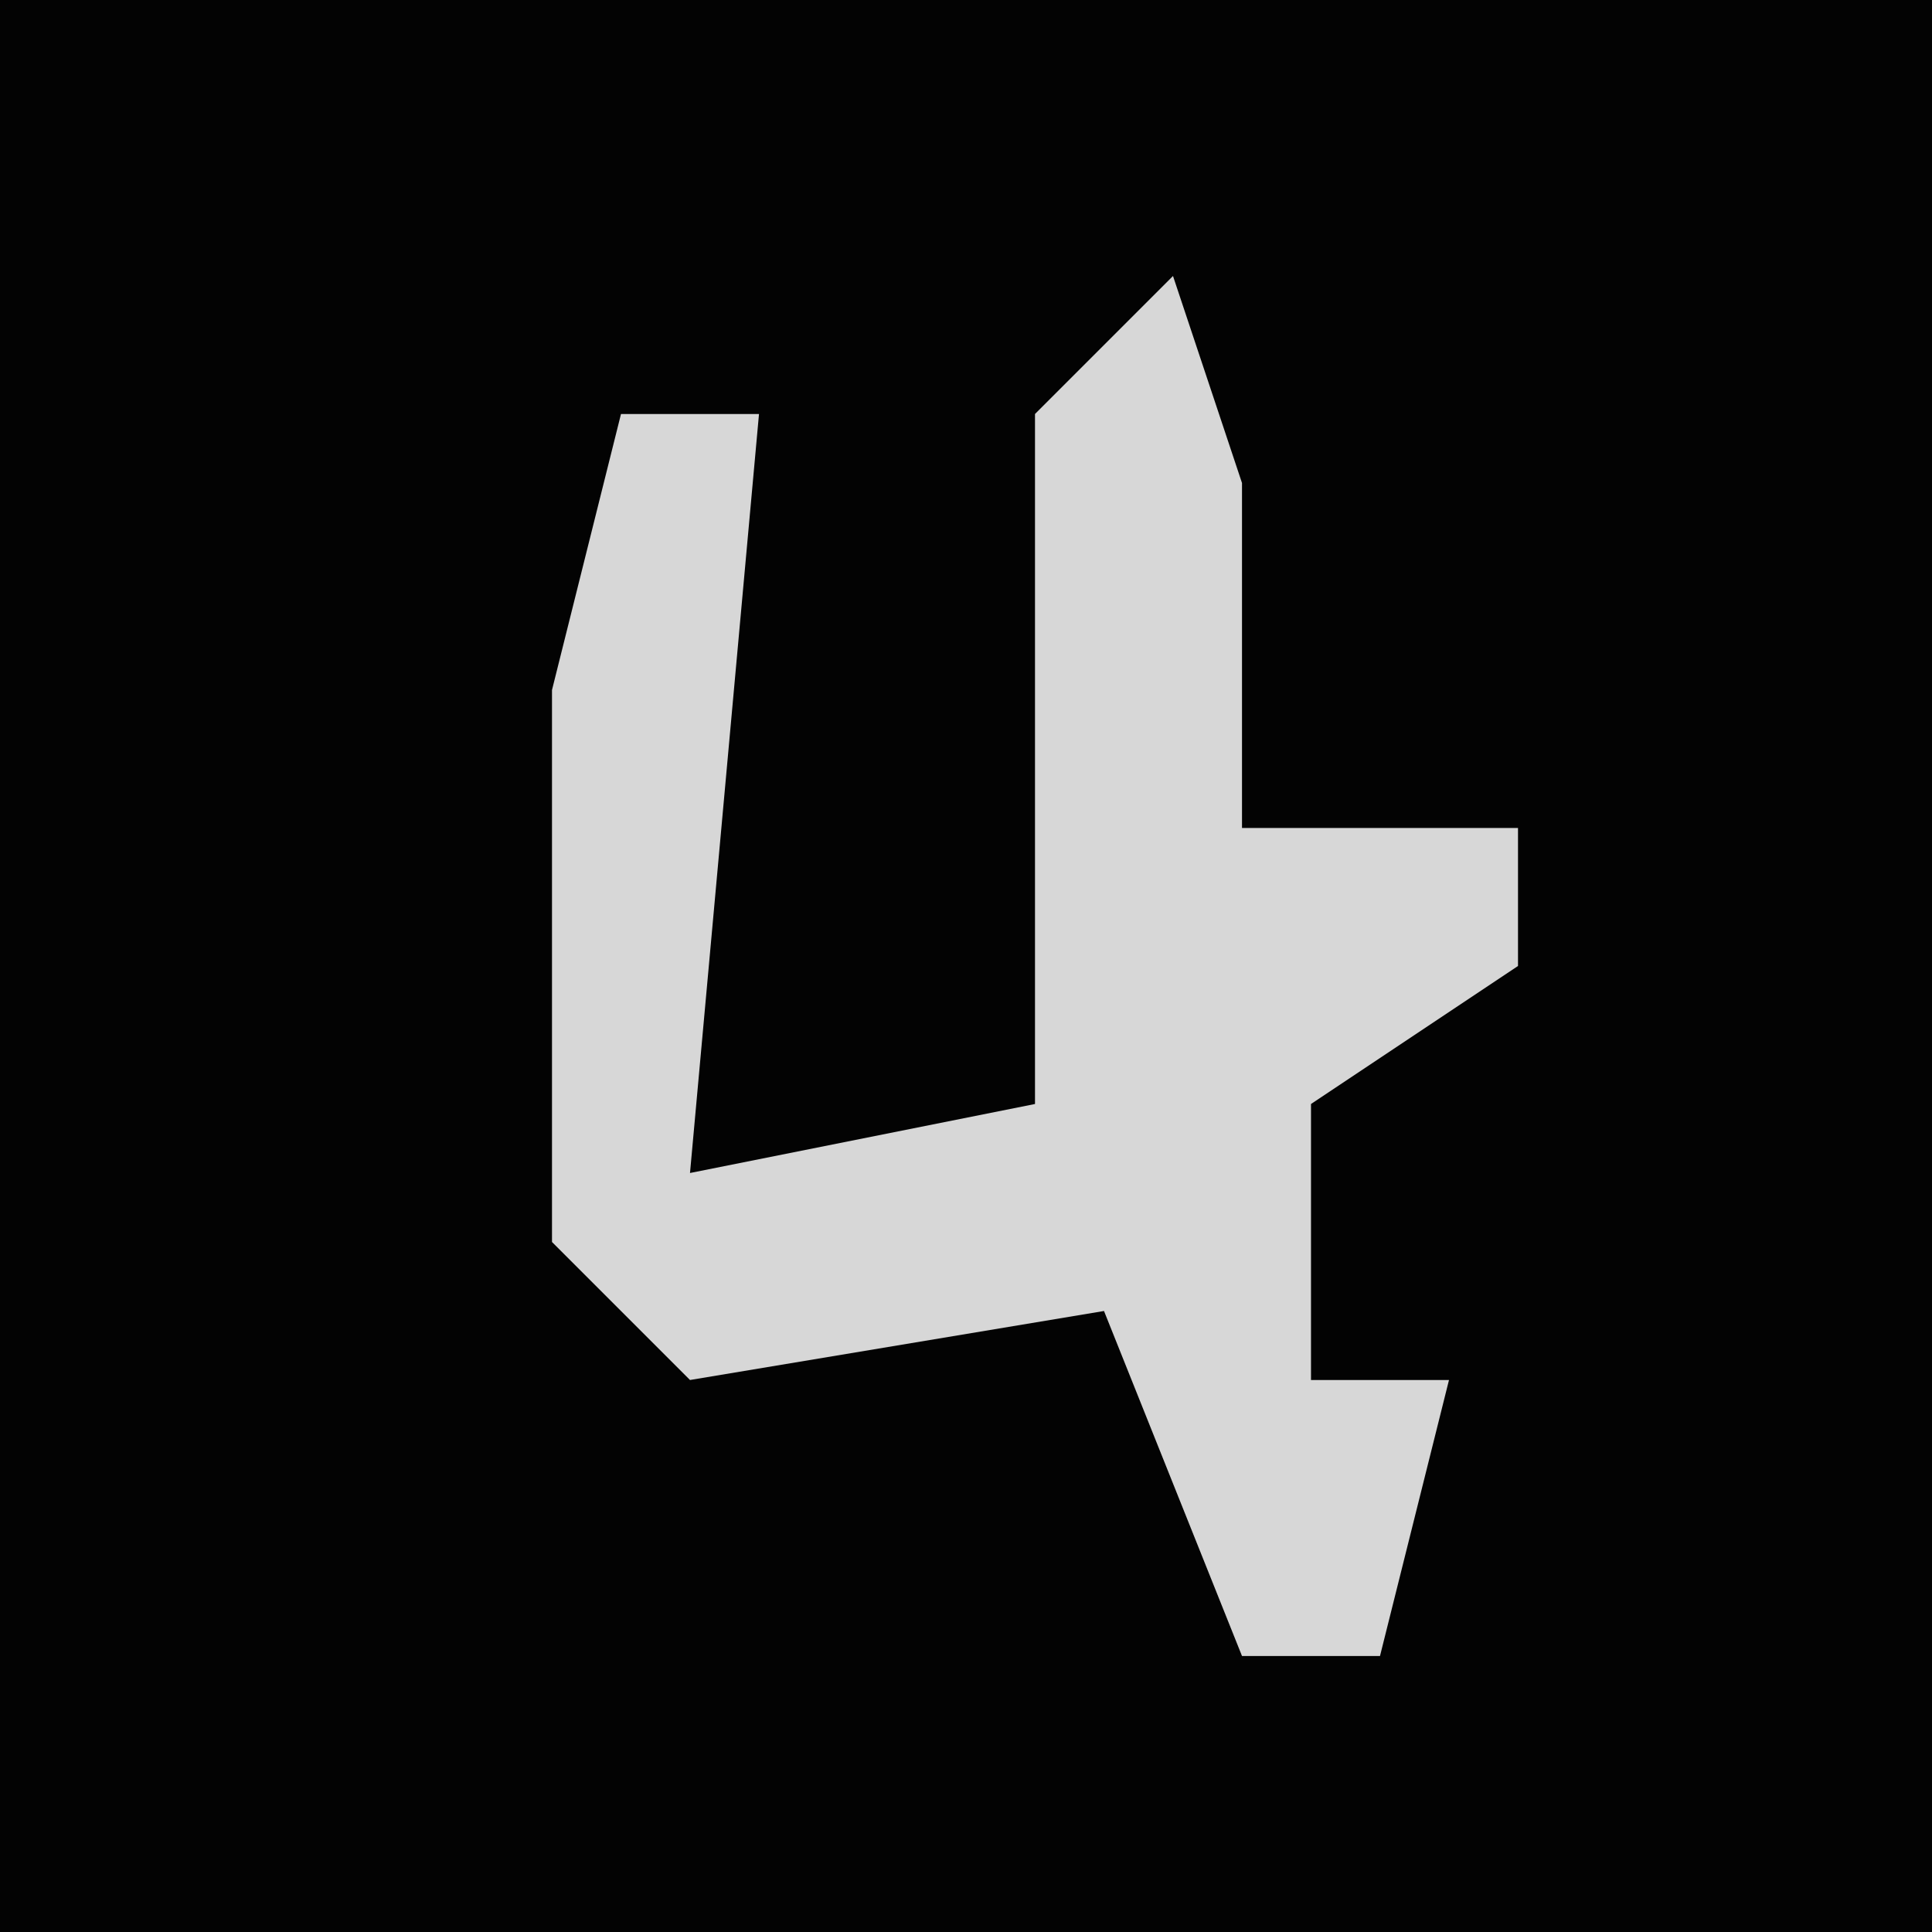 <?xml version="1.0" encoding="UTF-8"?>
<svg version="1.1" xmlns="http://www.w3.org/2000/svg" width="28" height="28">
<path d="M0,0 L28,0 L28,28 L0,28 Z " fill="#030303" transform="translate(0,0)"/>
<path d="M0,0 L1,3 L1,8 L5,8 L5,10 L2,12 L2,16 L4,16 L3,20 L1,20 L-1,15 L-7,16 L-9,14 L-9,6 L-8,2 L-6,2 L-7,13 L-2,12 L-2,2 Z " fill="#D7D7D7" transform="translate(17,4)"/>
</svg>

